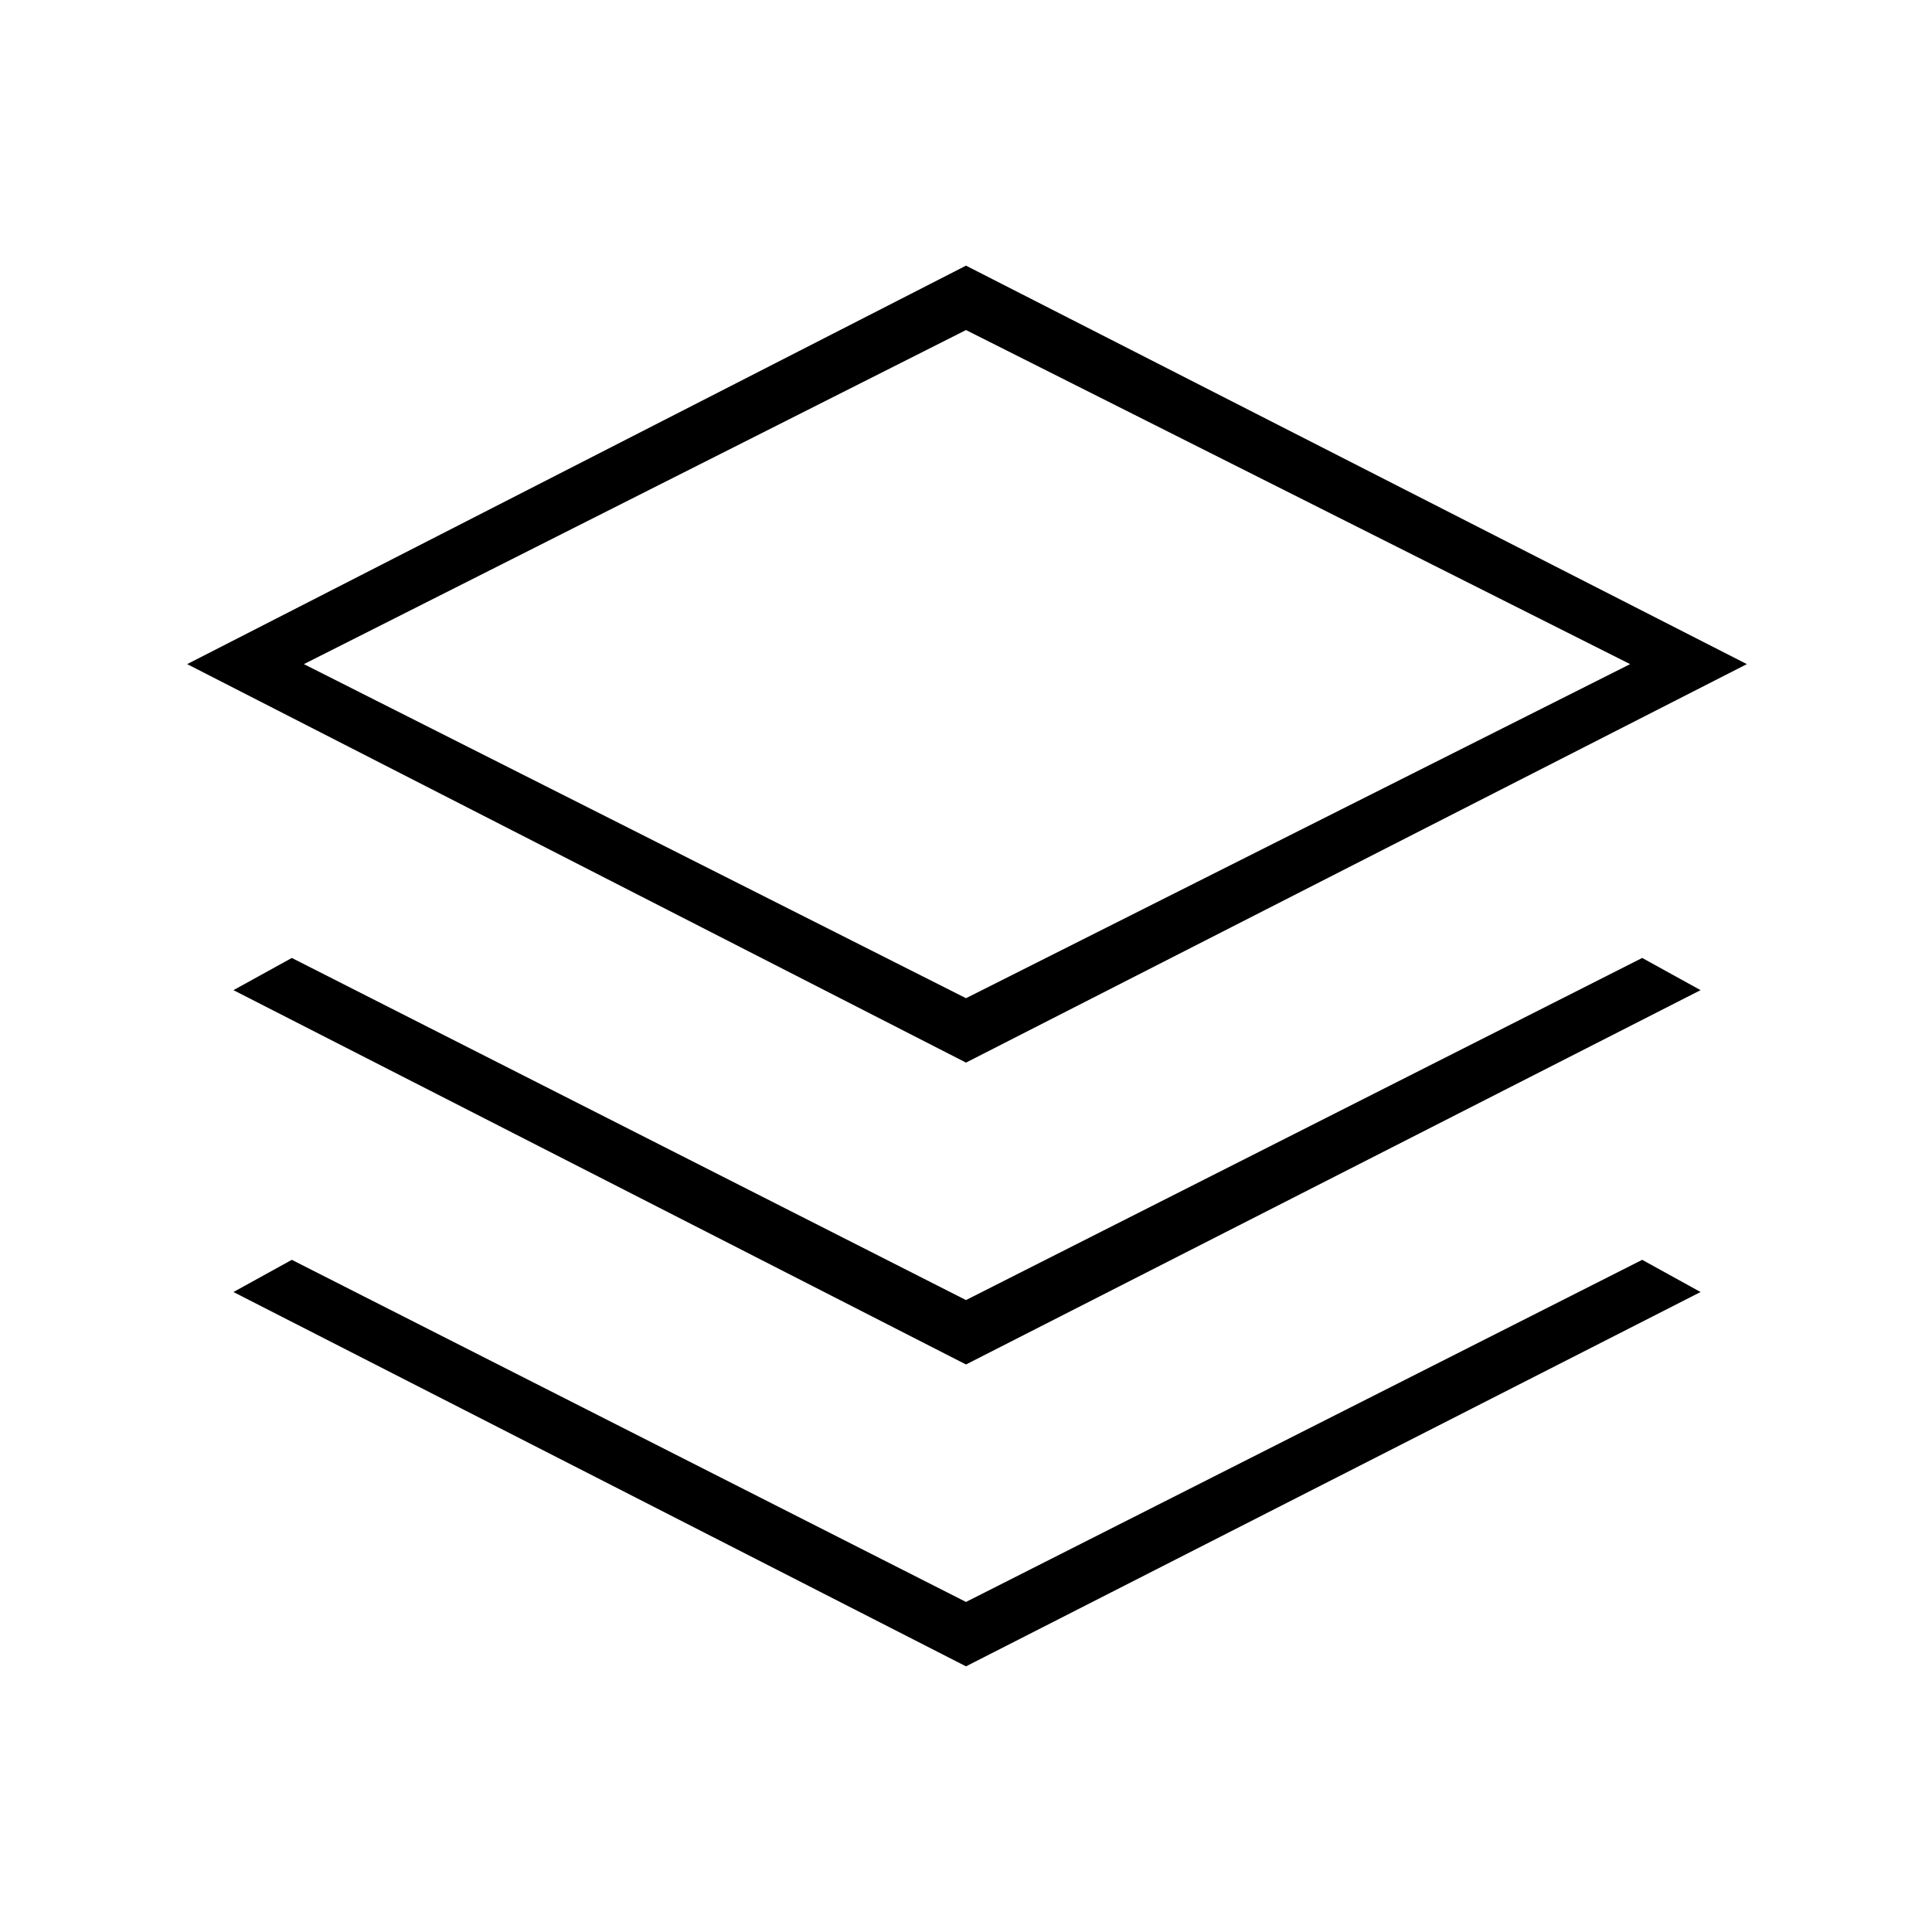 <svg xmlns="http://www.w3.org/2000/svg" height="24" viewBox="0 -960 960 960" width="24"><path d="M480-432 93-630l387-198 388 198-388 198Zm0 150L116-468l29-16 335 170 336-170 29 16-365 186Zm0 150L116-318l29-16 335 170 336-170 29 16-365 186Zm0-332 330-166-330-166-329 166 329 166Zm1-166Z"/></svg>